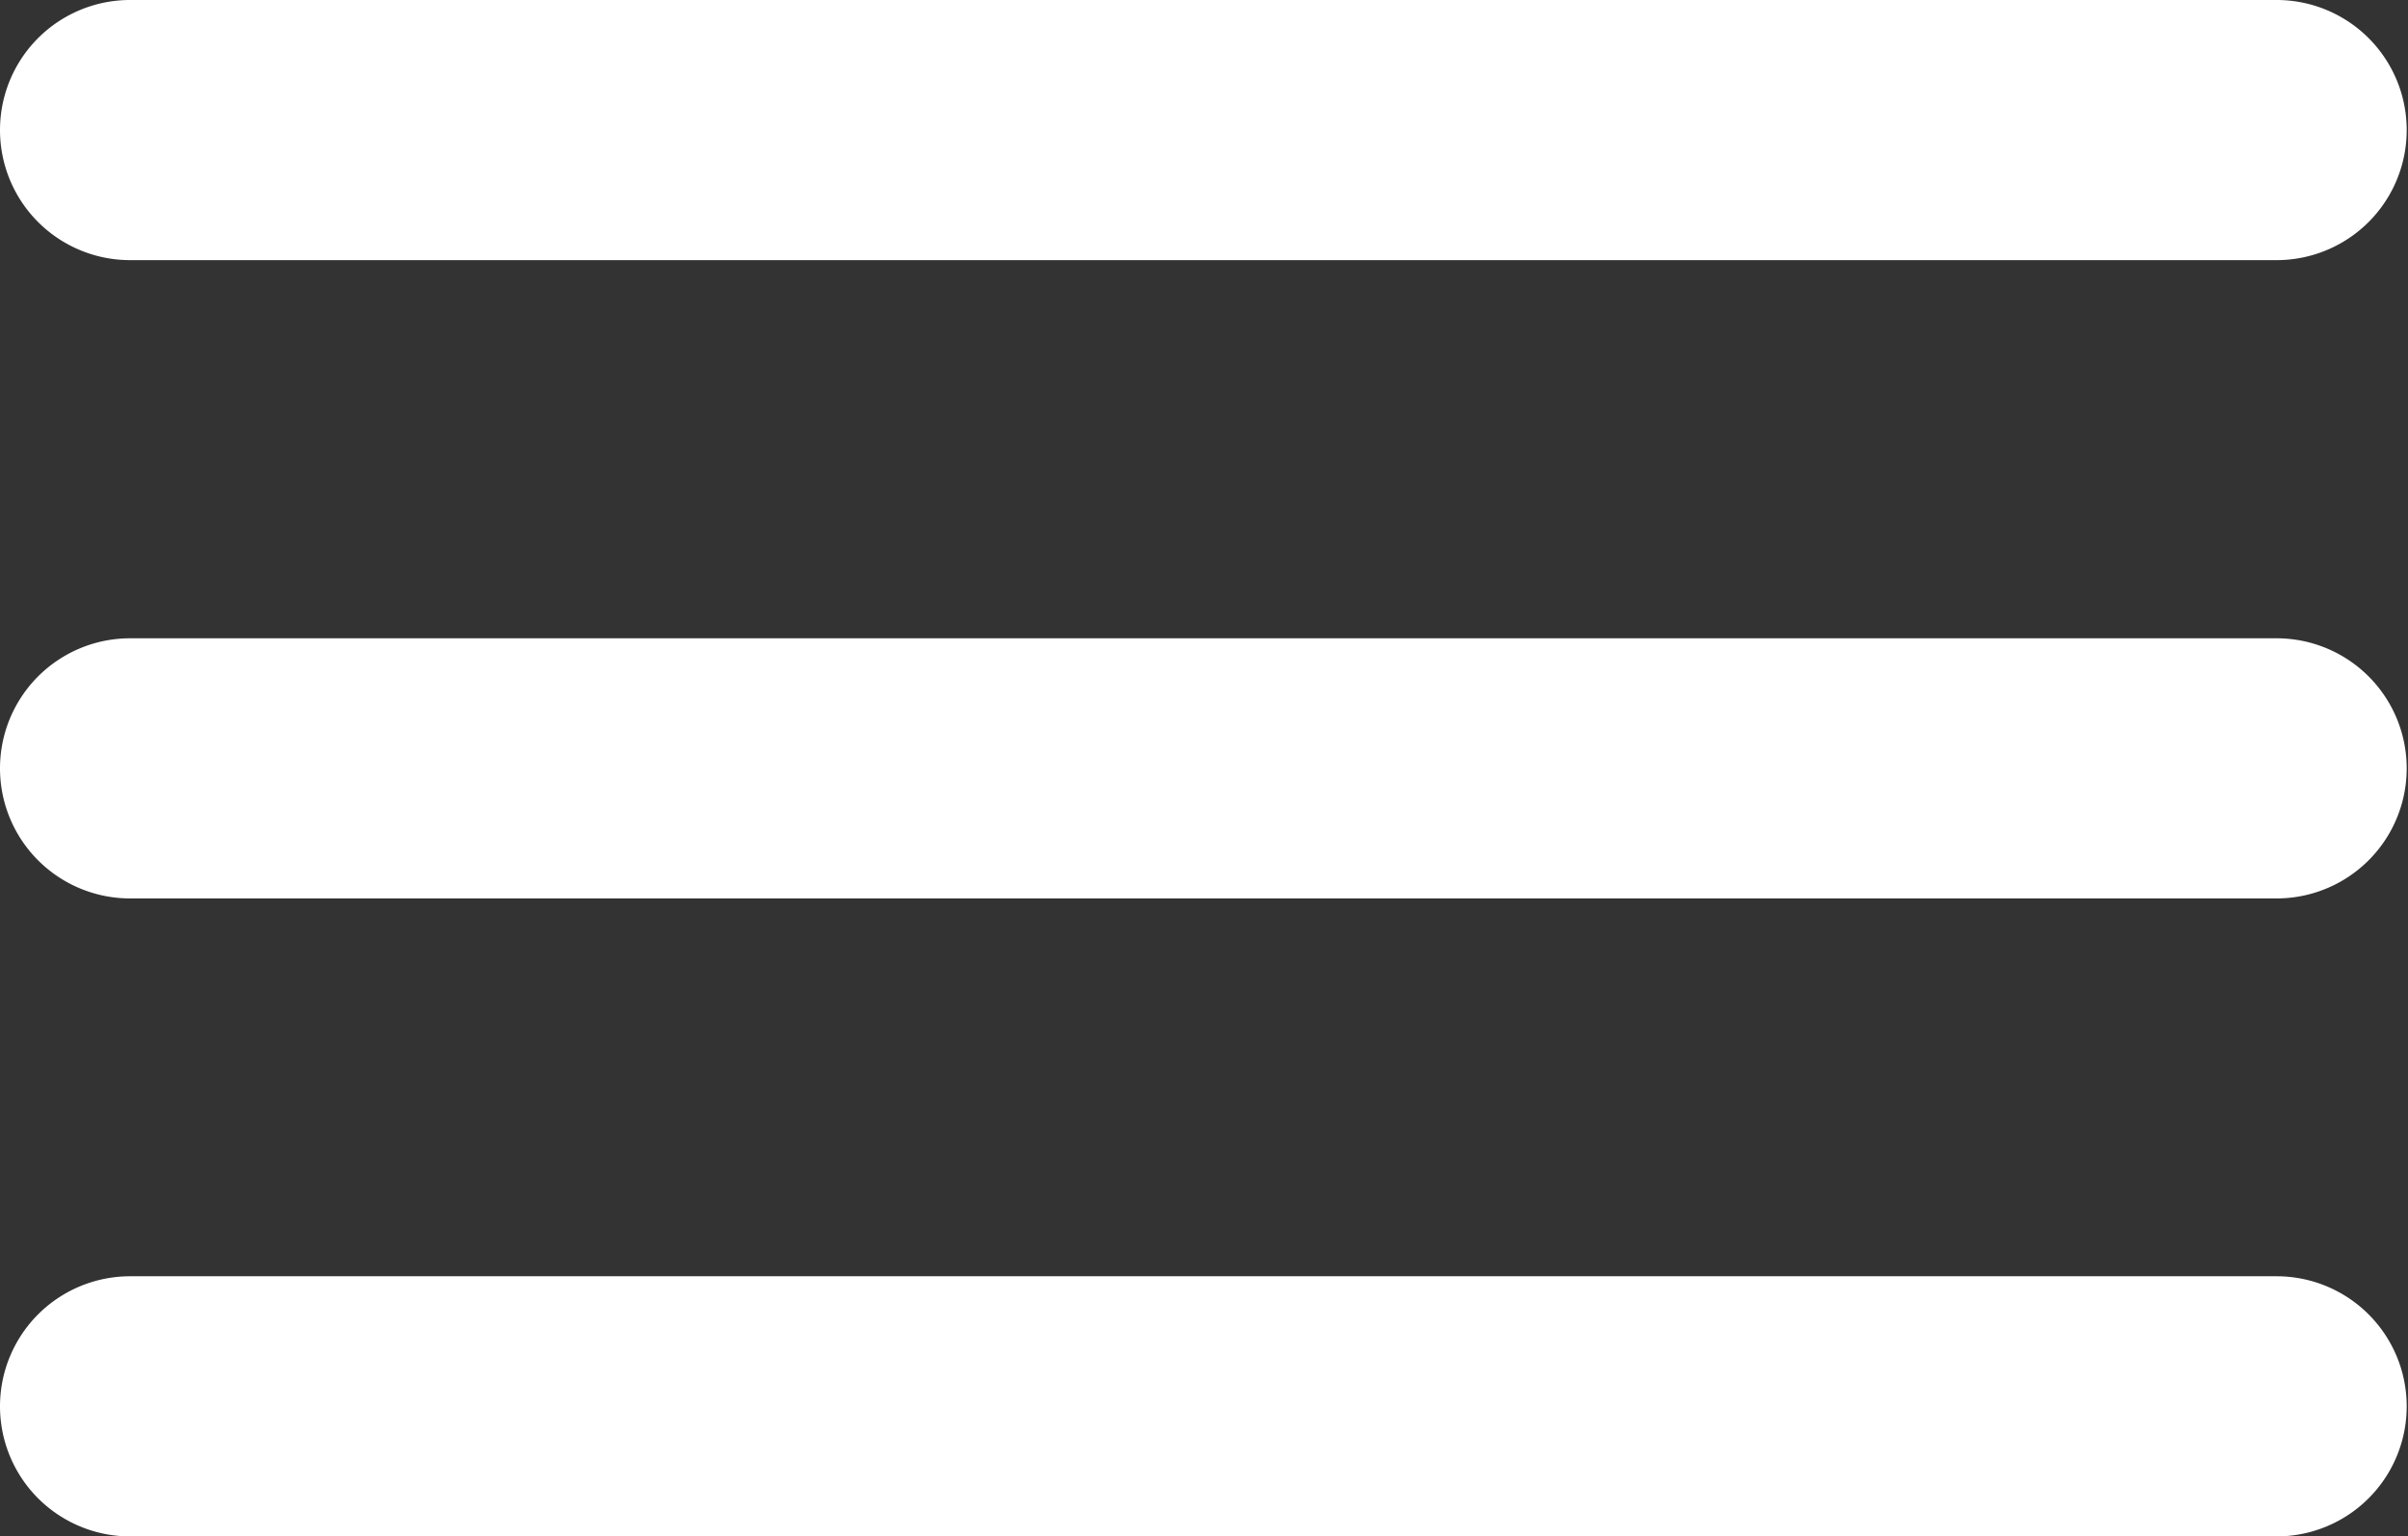 <svg xmlns="http://www.w3.org/2000/svg" viewBox="0 0 74.04 47.25"><rect x="0" y="0" width="74.04" height="47.25" fill="#333333" stroke="none"/><defs><style>.cls-1{fill:#fff;}</style></defs><g id="Capa_2" data-name="Capa 2"><g id="Capa_2-2" data-name="Capa 2"><path class="cls-1" d="M4,8H70a4,4,0,0,0,0-8H4A4,4,0,0,0,4,8Z"/><path class="cls-1" d="M70,19.63H4a4,4,0,0,0,0,8H70a4,4,0,0,0,0-8Z"/><path class="cls-1" d="M70,39.25H4a4,4,0,0,0,0,8H70a4,4,0,0,0,0-8Z"/></g></g></svg>